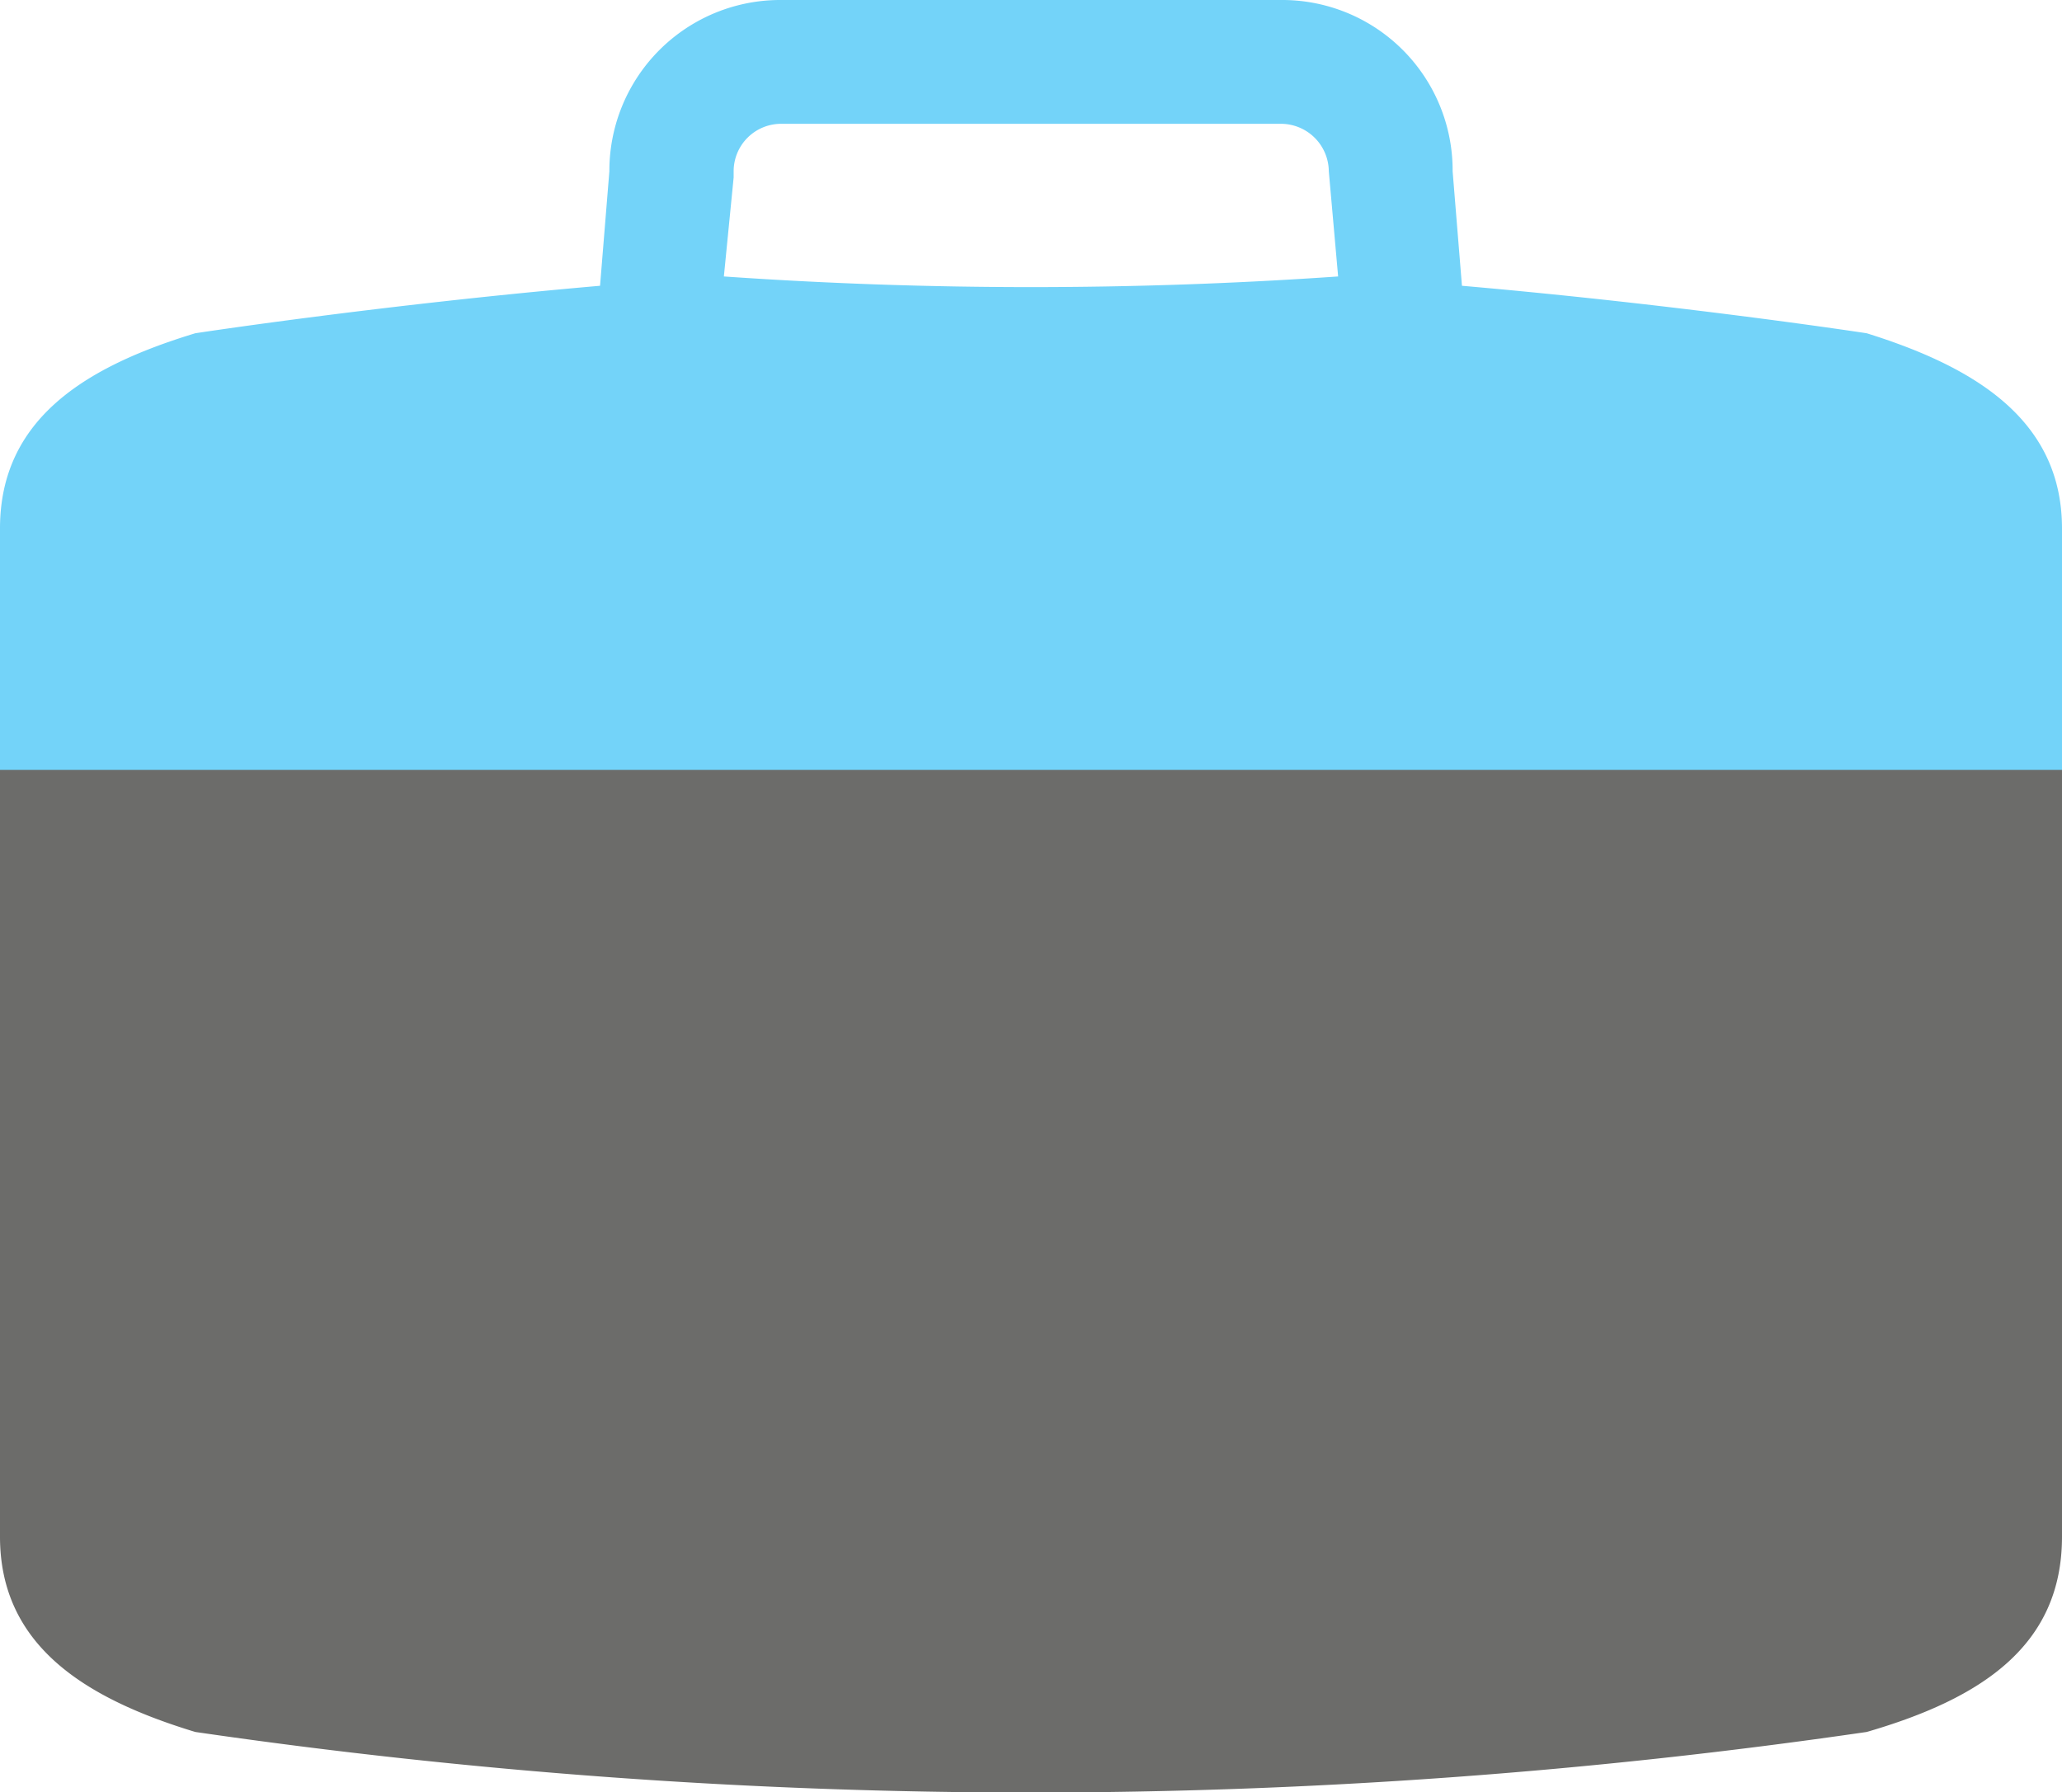 <svg id="Layer_1" data-name="Layer 1" xmlns="http://www.w3.org/2000/svg" viewBox="0 0 46.46 40.39"><title>bag</title><path d="M16.53,4V3.86A1.07,1.07,0,0,1,17.6,2.79H28.87a1.08,1.08,0,0,1,1.07,1.07l.21,2.37a99.88,99.88,0,0,1-13.84,0Zm4.39,13.52H46.46V11.91c0-2.47-2-3.65-4.4-4.4,0,0-4.18-.64-9.12-1.07l-.21-2.58A3.84,3.84,0,0,0,28.87,0H17.6a3.85,3.85,0,0,0-3.87,3.86l-.21,2.58C8.58,6.87,4.4,7.51,4.4,7.51,1.93,8.26,0,9.44,0,11.91v5.58Z" fill="#73d3f9" fill-rule="evenodd"/><path d="M46.46,22.61V17.35H0V34.63c0,2.46,1.93,3.65,4.4,4.4a130.56,130.56,0,0,0,37.66,0c2.58-.75,4.4-1.94,4.4-4.4V25.18h0V22.61Z" fill="#6c6c6a" fill-rule="evenodd"/></svg>